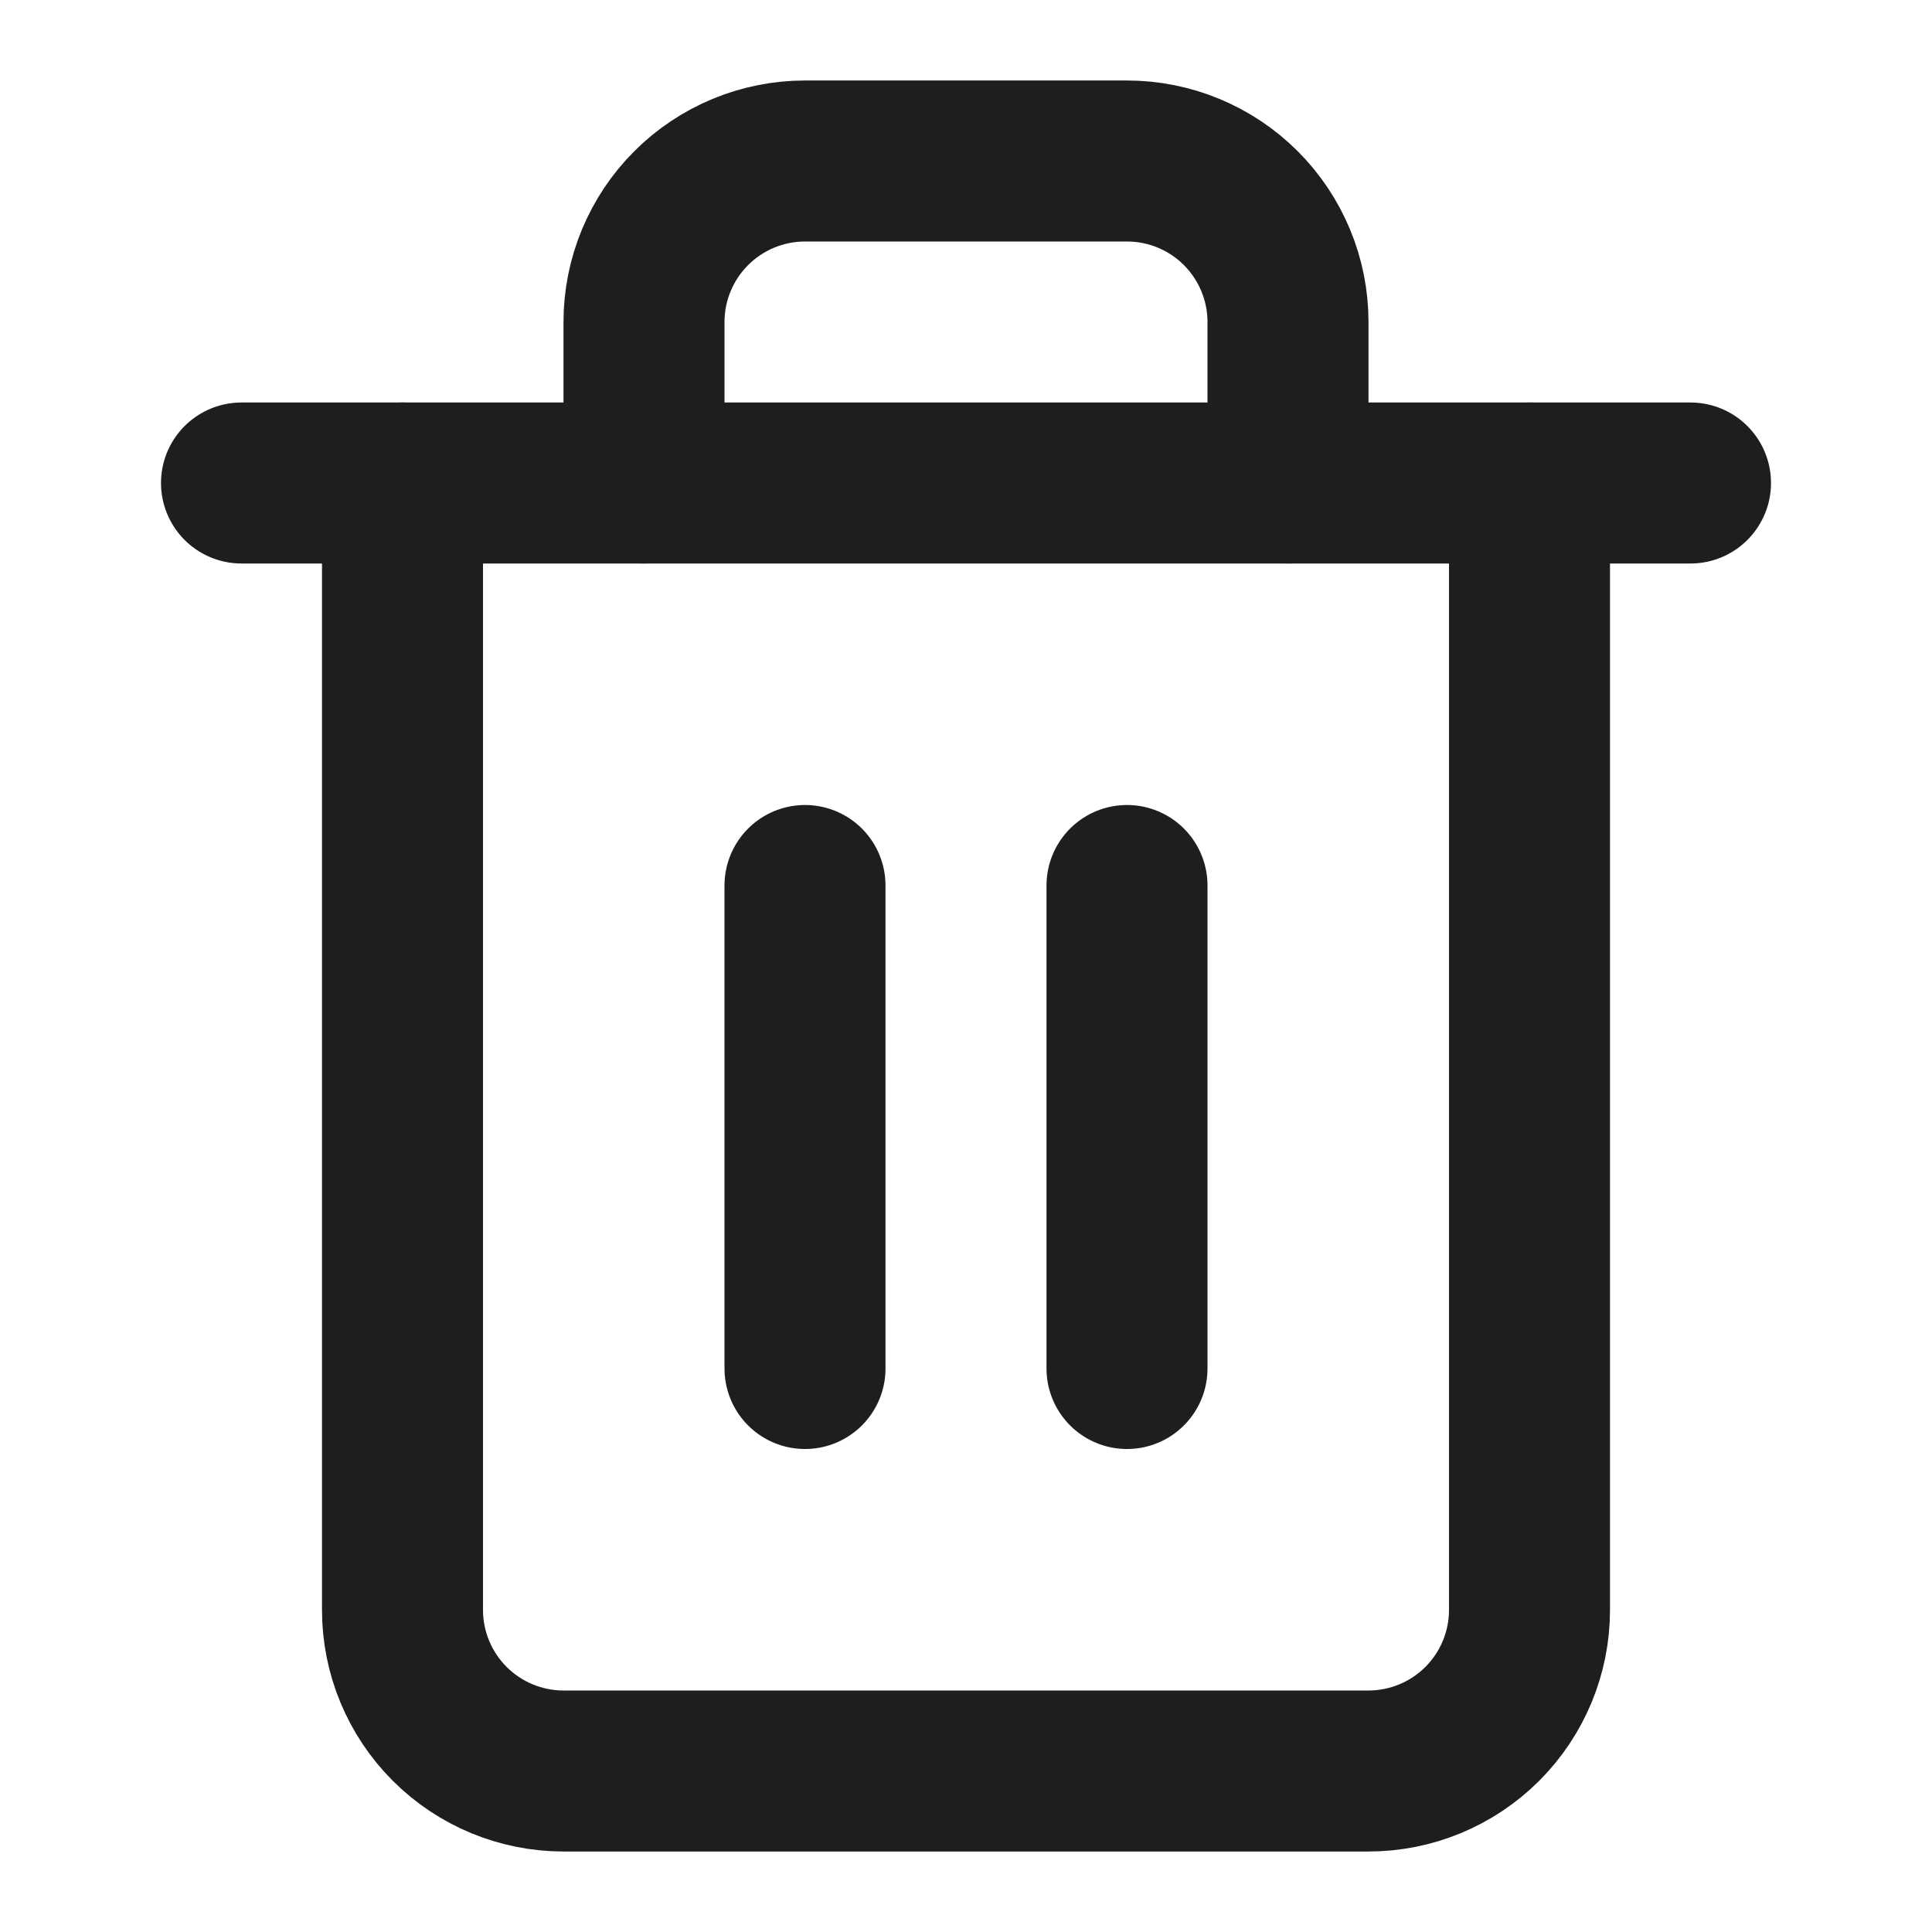 <svg width="24" height="24" viewBox="0 0 24 24" fill="none" xmlns="http://www.w3.org/2000/svg">
<path d="M3 6H5H21" stroke="#1E1E1E" stroke-width="2" stroke-linecap="round" stroke-linejoin="round"/>
<path d="M19 6V20C19 20.53 18.789 21.039 18.414 21.414C18.039 21.789 17.53 22 17 22H7C6.47 22 5.961 21.789 5.586 21.414C5.211 21.039 5 20.53 5 20V6M8 6V4C8 3.47 8.211 2.961 8.586 2.586C8.961 2.211 9.47 2 10 2H14C14.53 2 15.039 2.211 15.414 2.586C15.789 2.961 16 3.47 16 4V6" stroke="#1E1E1E" stroke-width="2" stroke-linecap="round" stroke-linejoin="round"/>
<path d="M10 11V17" stroke="#1E1E1E" stroke-width="2" stroke-linecap="round" stroke-linejoin="round"/>
<path d="M14 11V17" stroke="#1E1E1E" stroke-width="2" stroke-linecap="round" stroke-linejoin="round"/>
</svg>
